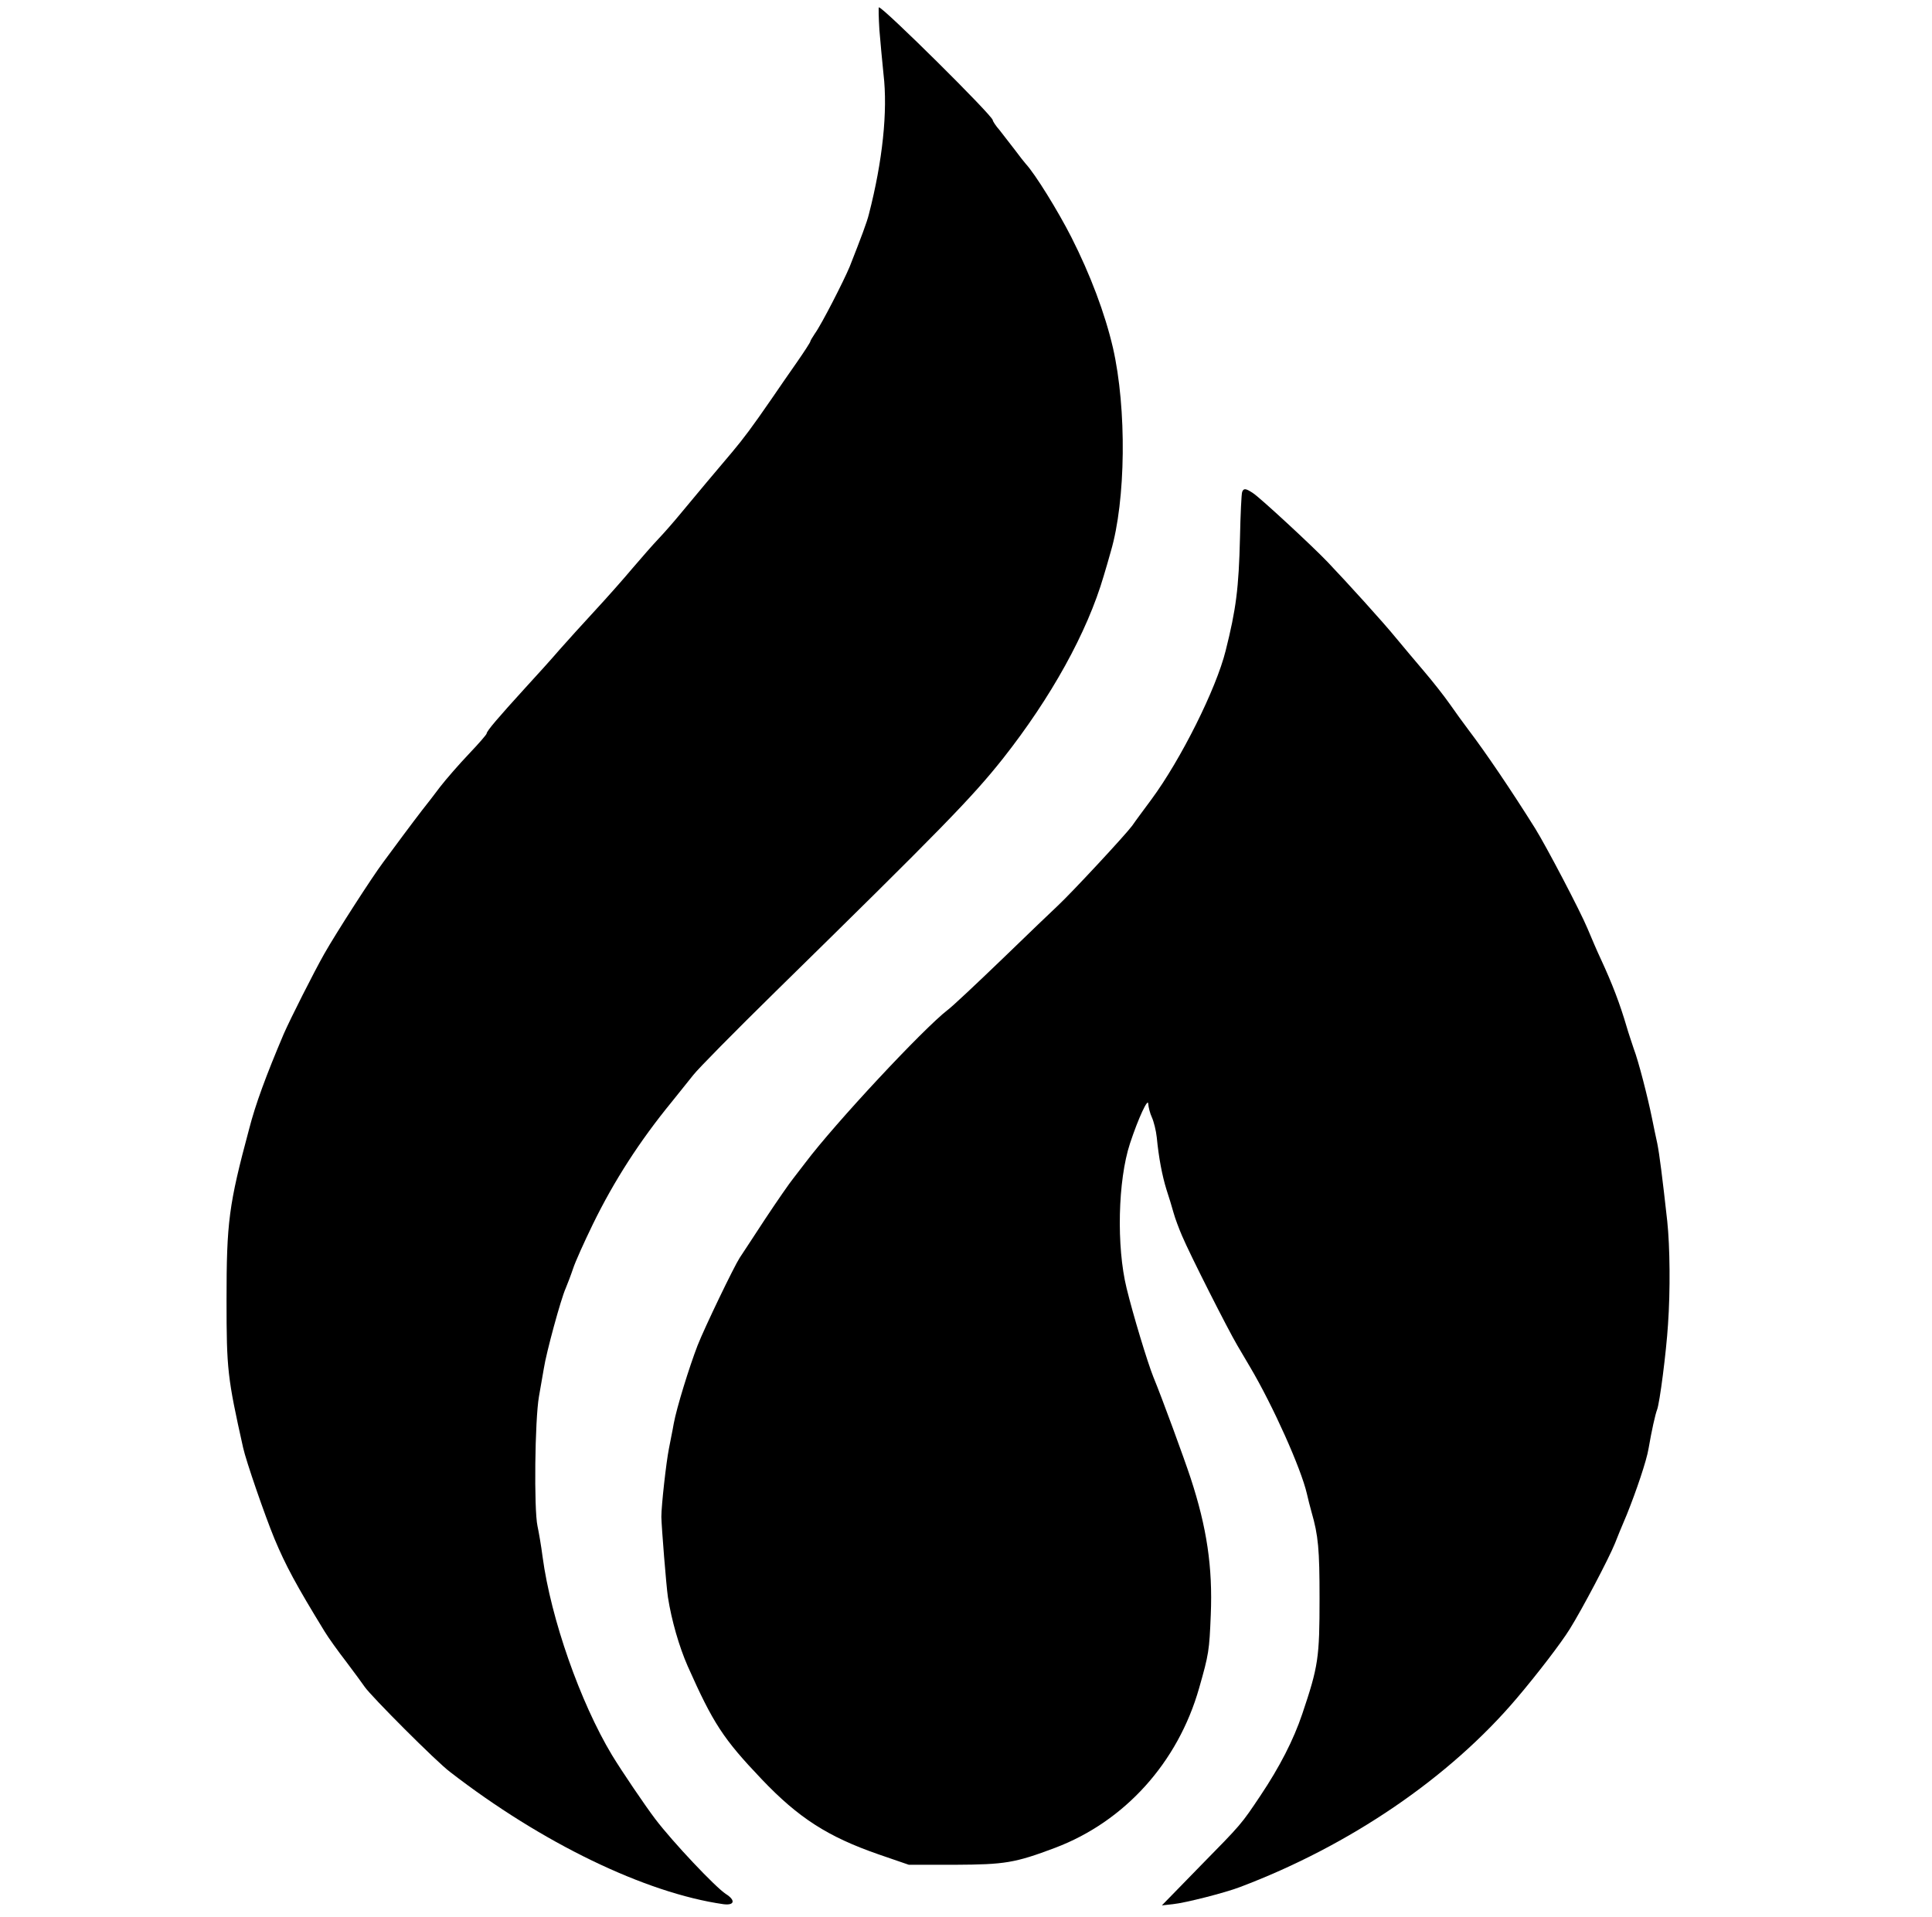 <?xml version="1.0" standalone="no"?>
<!DOCTYPE svg PUBLIC "-//W3C//DTD SVG 20010904//EN"
 "http://www.w3.org/TR/2001/REC-SVG-20010904/DTD/svg10.dtd">
<svg version="1.0" xmlns="http://www.w3.org/2000/svg"
 width="794pt" height="788pt" viewBox="0 0 794 788"
 preserveAspectRatio="xMidYMid meet">

<g transform="translate(0,788) scale(0.1,-0.1)"
fill="#000000" stroke="none">
<path d="M3614 7758 c4 -51 12 -133 17 -183 18 -152 -4 -358 -60 -575 -8 -33
-31 -94 -79 -216 -25 -60 -116 -238 -143 -275 -10 -15 -19 -30 -19 -33 0 -3
-25 -42 -55 -85 -31 -44 -77 -111 -103 -149 -82 -119 -116 -164 -162 -219 -72
-85 -146 -173 -208 -248 -31 -38 -75 -88 -97 -111 -22 -23 -69 -77 -105 -119
-36 -43 -105 -121 -155 -175 -49 -53 -115 -126 -145 -160 -30 -35 -93 -105
-140 -156 -112 -123 -160 -179 -160 -189 0 -4 -33 -42 -73 -84 -41 -43 -93
-103 -118 -135 -24 -32 -57 -75 -74 -96 -16 -21 -52 -68 -80 -106 -27 -37 -64
-86 -80 -108 -45 -60 -192 -288 -242 -376 -43 -76 -139 -266 -167 -330 -73
-172 -116 -289 -142 -390 -84 -313 -93 -383 -93 -705 0 -285 4 -318 68 -605
12 -55 89 -278 129 -375 46 -110 89 -190 206 -381 15 -25 56 -82 90 -126 33
-44 67 -90 75 -102 26 -38 294 -307 350 -349 377 -292 803 -498 1124 -544 46
-6 51 16 10 42 -43 28 -217 212 -290 308 -41 54 -138 197 -178 263 -131 218
-251 561 -285 814 -6 47 -16 104 -21 127 -15 69 -11 436 6 533 8 47 17 99 20
115 10 65 70 286 90 330 7 17 21 53 30 80 9 28 46 110 82 184 87 178 192 341
323 501 30 37 70 87 89 111 18 24 171 179 339 344 681 668 806 796 933 956
198 251 347 519 415 752 8 26 21 71 29 100 62 210 66 587 9 837 -33 142 -93
301 -171 455 -56 110 -149 260 -187 301 -6 7 -27 33 -46 59 -19 25 -47 61 -62
80 -16 18 -28 37 -28 41 0 18 -450 464 -468 464 -2 0 -1 -42 2 -92z"/>
<path d="M5105 5858 c-3 -7 -7 -92 -9 -188 -5 -208 -16 -294 -59 -465 -39
-157 -184 -447 -305 -611 -28 -38 -64 -86 -79 -108 -28 -38 -248 -275 -307
-330 -17 -16 -119 -113 -226 -217 -107 -103 -208 -198 -225 -210 -101 -78
-463 -466 -585 -628 -14 -18 -36 -47 -50 -65 -14 -17 -66 -92 -115 -166 -48
-74 -96 -146 -105 -160 -24 -37 -143 -284 -173 -360 -35 -91 -86 -256 -98
-321 -5 -30 -15 -76 -20 -104 -11 -55 -31 -233 -31 -280 1 -44 20 -283 27
-330 15 -96 46 -203 81 -283 105 -236 146 -299 304 -465 152 -160 273 -237
480 -309 l125 -43 190 0 c204 1 245 7 412 70 285 108 504 350 591 656 40 140
42 154 48 302 8 195 -16 358 -83 562 -26 79 -117 328 -153 415 -24 60 -83 254
-110 365 -42 171 -36 443 14 595 35 106 75 191 75 162 1 -13 7 -38 15 -55 8
-18 17 -54 20 -82 8 -83 22 -157 40 -215 10 -30 23 -73 29 -95 6 -22 22 -65
35 -95 33 -78 188 -384 227 -450 18 -30 42 -71 53 -90 94 -159 209 -416 233
-520 4 -19 13 -53 19 -75 28 -97 33 -153 33 -355 0 -245 -5 -279 -71 -475 -36
-107 -93 -218 -172 -336 -79 -118 -76 -115 -250 -292 l-155 -159 45 5 c51 5
215 47 275 70 453 171 863 451 1139 777 84 99 183 228 218 285 51 82 159 287
185 351 6 16 28 70 49 119 39 97 81 221 89 270 13 76 28 142 35 160 11 27 38
239 45 350 10 141 8 321 -3 425 -20 180 -32 275 -41 320 -6 25 -15 72 -22 105
-17 84 -55 233 -75 285 -8 25 -22 65 -29 90 -28 95 -58 174 -107 280 -12 25
-36 81 -54 124 -30 72 -169 337 -215 411 -97 155 -204 313 -274 405 -19 25
-53 72 -76 105 -23 33 -71 94 -106 135 -35 41 -87 103 -116 138 -52 64 -201
228 -281 312 -64 67 -275 262 -305 282 -31 21 -40 22 -46 6z"/>
</g>
</svg>
